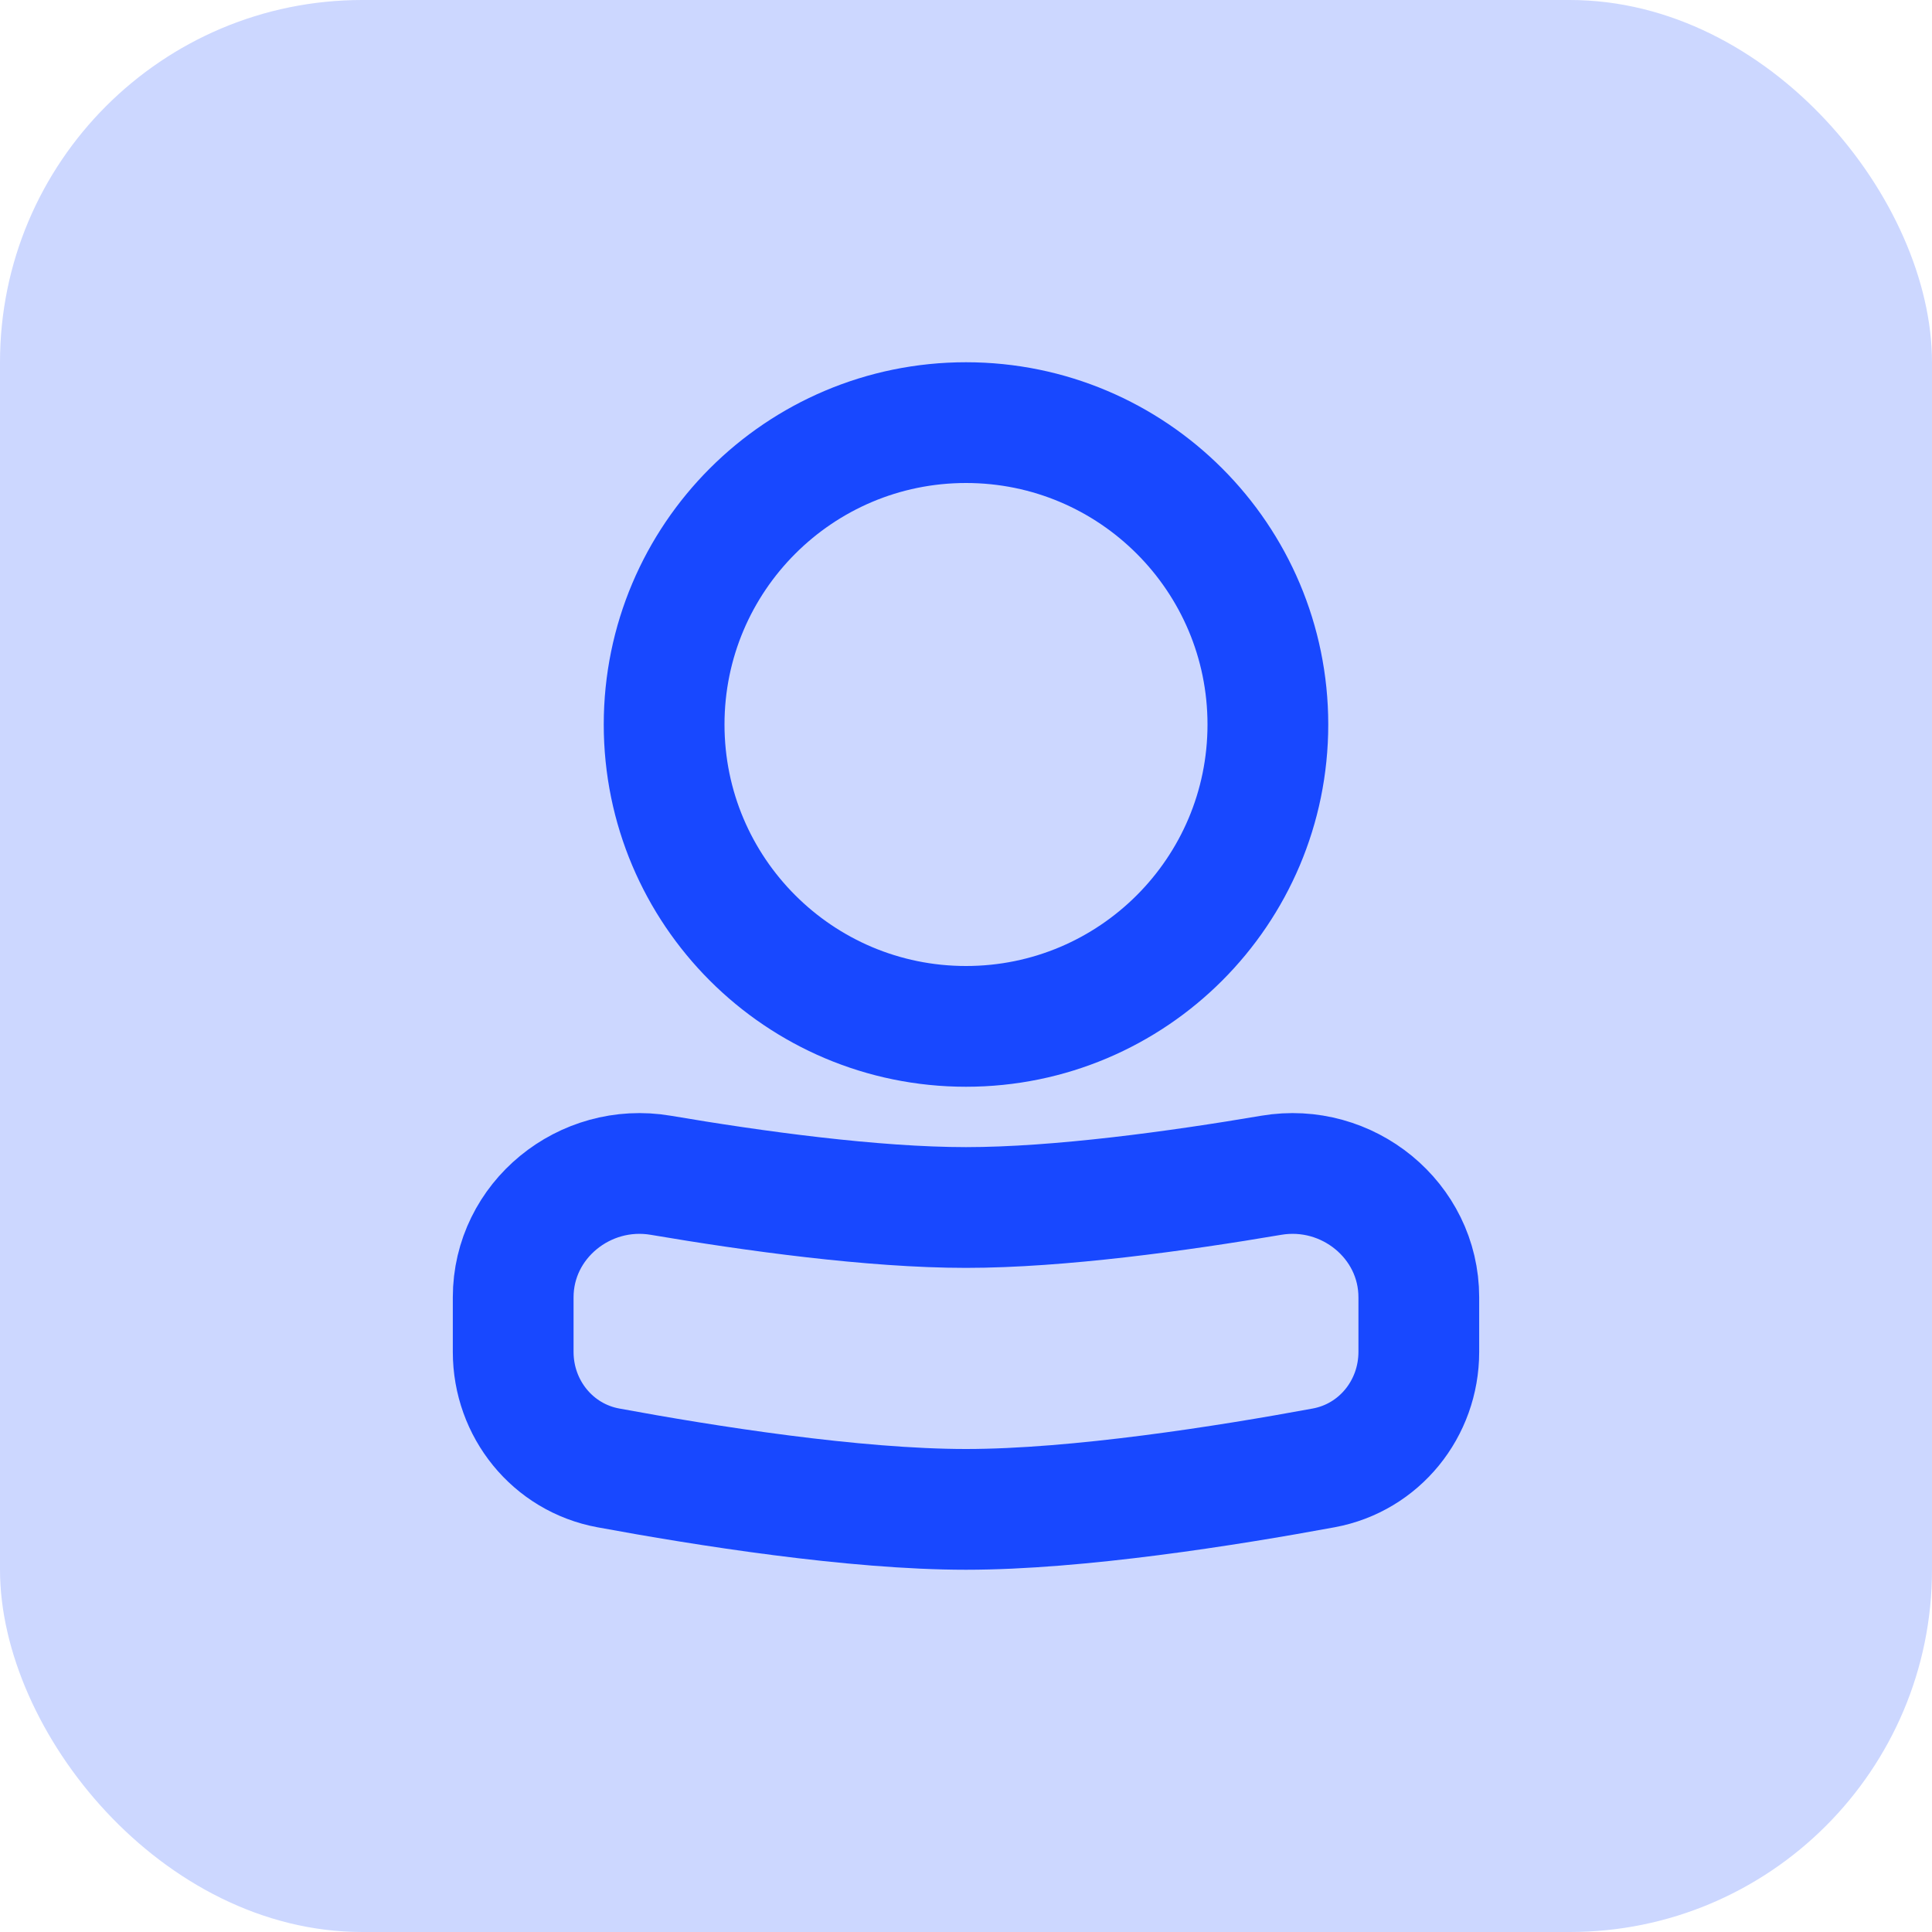 <svg width="32" height="32" viewBox="0 0 32 32" fill="none" xmlns="http://www.w3.org/2000/svg">
<rect width="32" height="32" rx="6" fill="#CCD7FF"/>
<path d="M21 12C21 14.761 18.761 17 16 17C13.239 17 11 14.761 11 12C11 9.239 13.239 7 16 7C18.761 7 21 9.239 21 12Z" stroke="#1848FF" stroke-width="2"/>
<path d="M8.5 21.488C8.5 20.21 9.683 19.253 10.943 19.466C12.479 19.727 14.457 20 16 20C17.543 20 19.521 19.727 21.057 19.466C22.317 19.253 23.5 20.21 23.5 21.488V22.392C23.5 23.331 22.847 24.143 21.924 24.313C20.333 24.607 17.854 25 16 25C14.146 25 11.667 24.607 10.076 24.313C9.153 24.143 8.5 23.331 8.5 22.392V21.488Z" stroke="#1848FF" stroke-width="2"/>
</svg>
